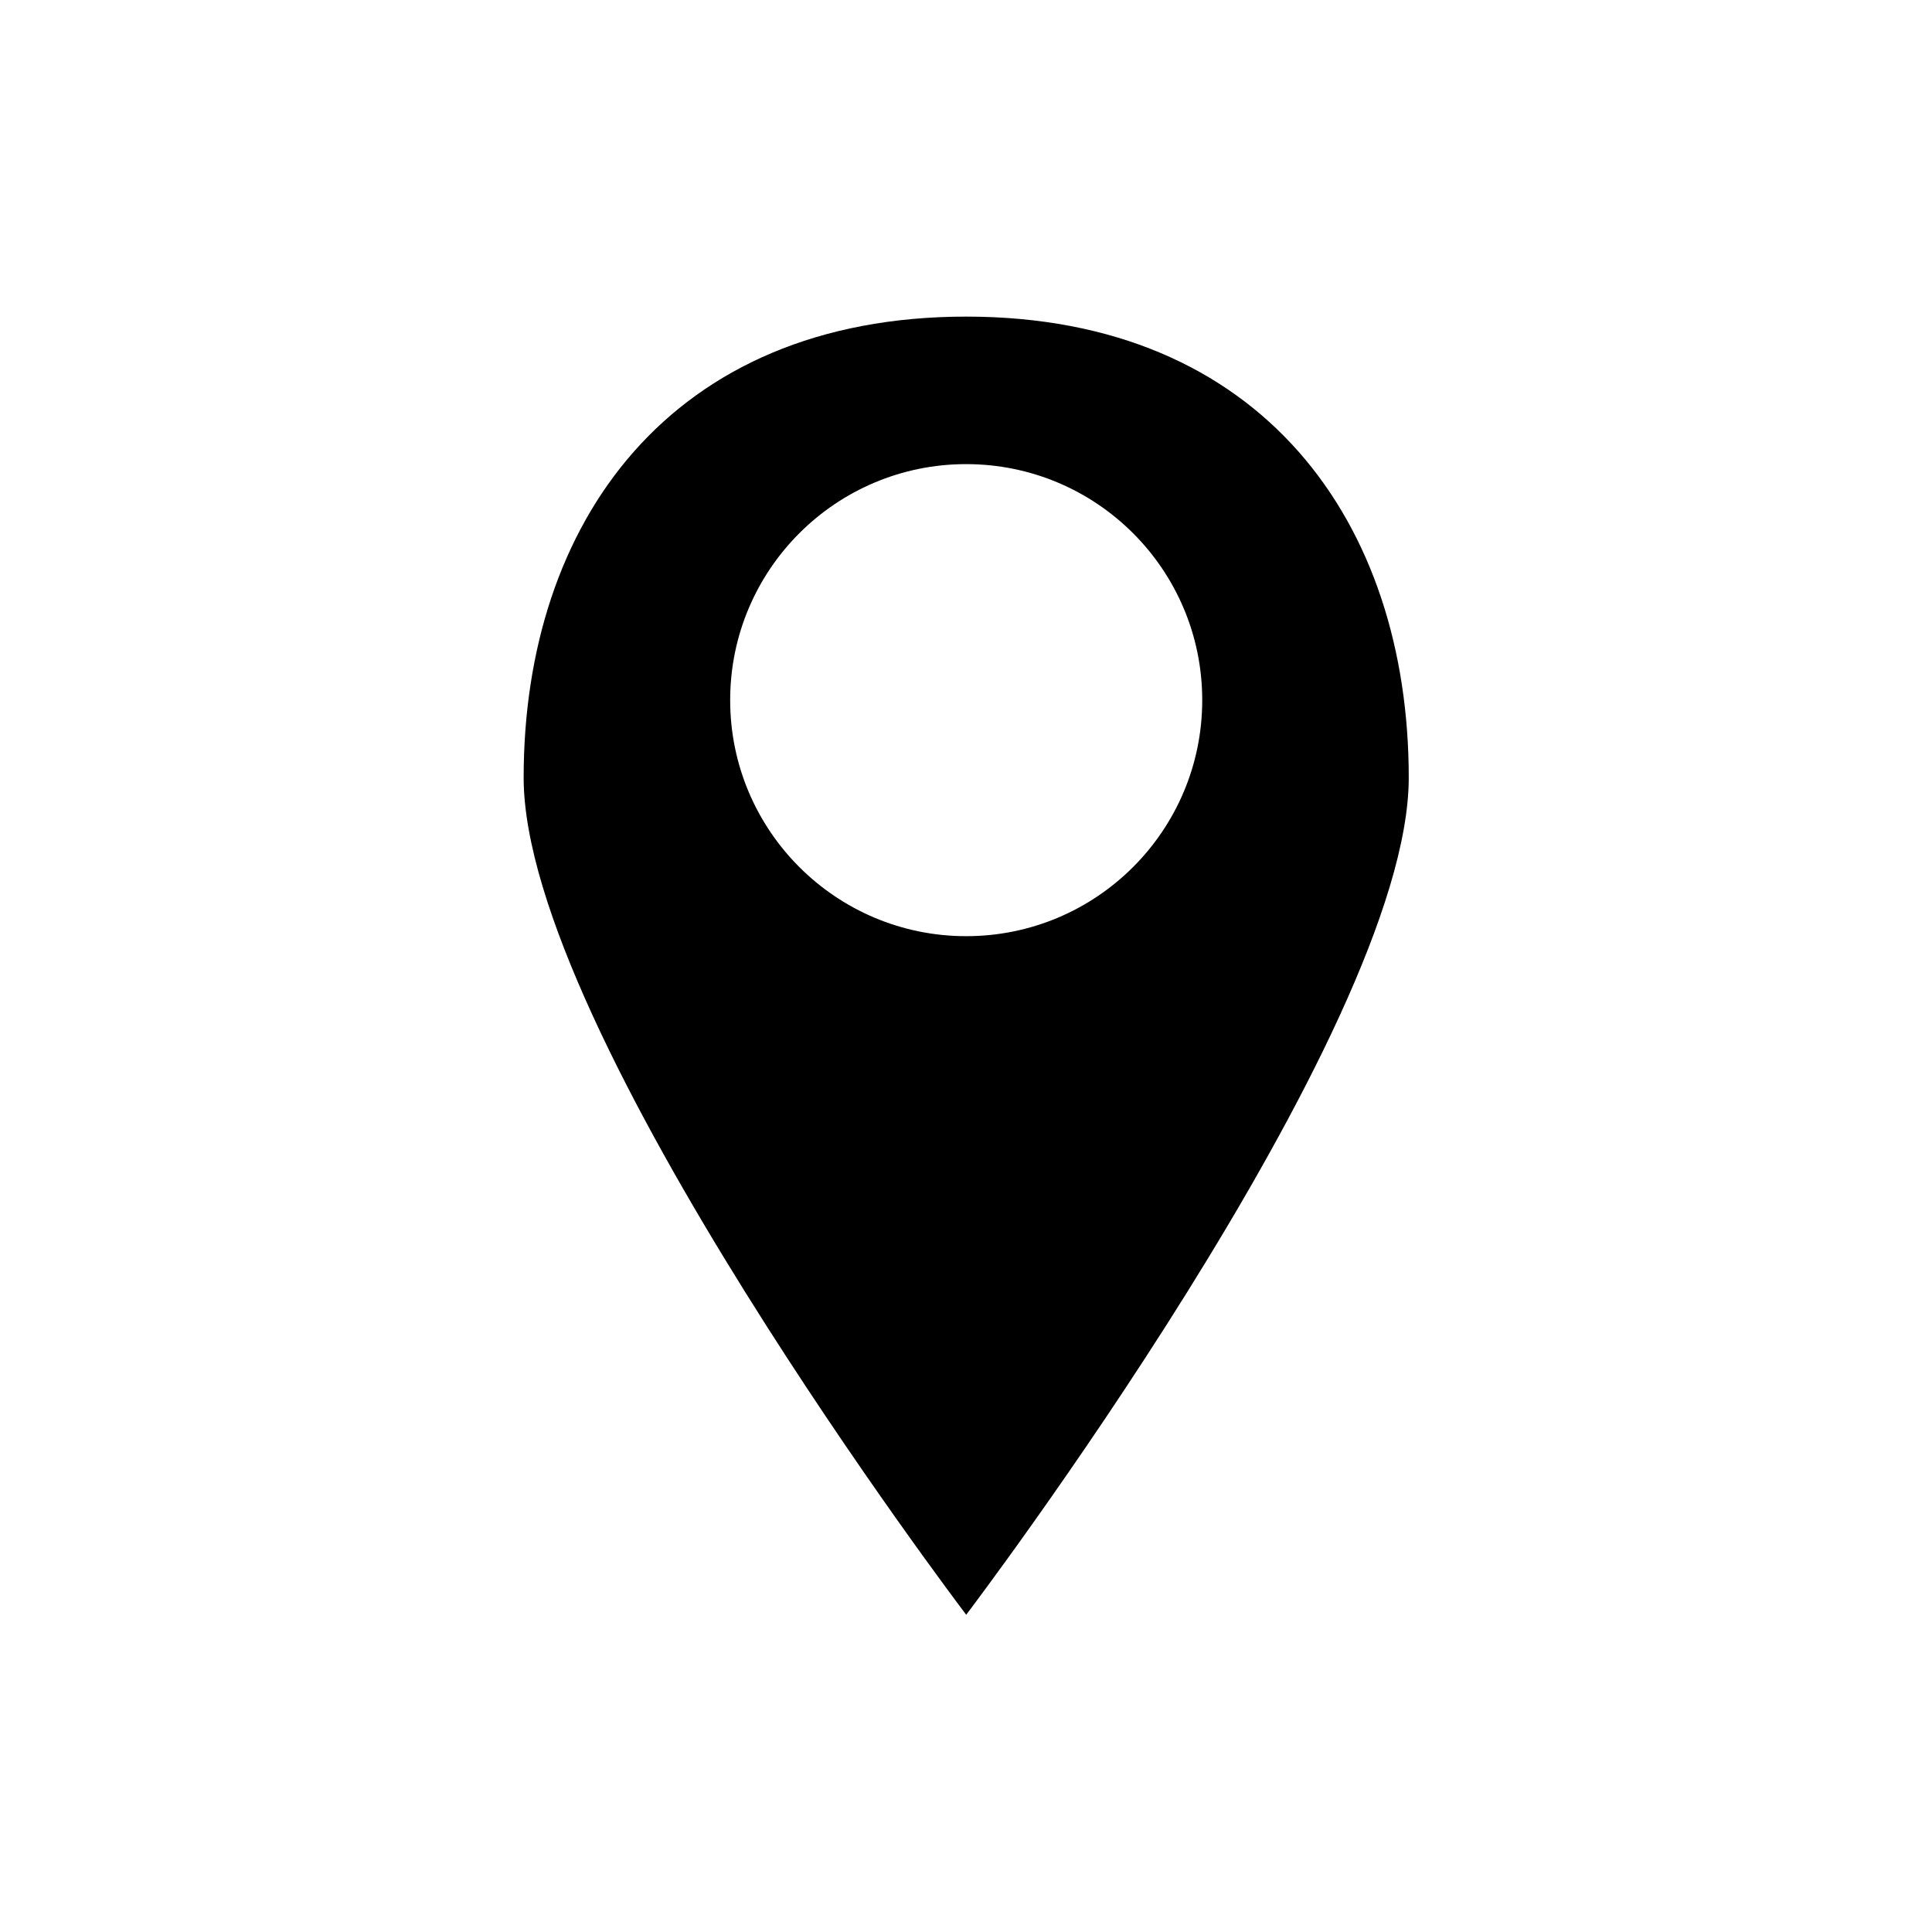 <?xml version="1.0" encoding="UTF-8" standalone="no"?>
<svg
   xmlns:dc="http://purl.org/dc/elements/1.1/"
   xmlns:cc="http://creativecommons.org/ns#"
   xmlns:rdf="http://www.w3.org/1999/02/22-rdf-syntax-ns#"
   xmlns:svg="http://www.w3.org/2000/svg"
   xmlns="http://www.w3.org/2000/svg"
   xmlns:sodipodi="http://sodipodi.sourceforge.net/DTD/sodipodi-0.dtd"
   xmlns:inkscape="http://www.inkscape.org/namespaces/inkscape"
   height="24px"
   version="1.1"
   viewBox="0 0 24 24"
   width="24px"
   id="svg12"
   sodipodi:docname="marker_icon.svg"
   inkscape:version="0.92.3 (2405546, 2018-03-11)">
  <sodipodi:namedview
     pagecolor="#ffffff"
     bordercolor="#666666"
     borderopacity="1"
     objecttolerance="10"
     gridtolerance="10"
     guidetolerance="10"
     inkscape:pageopacity="0"
     inkscape:pageshadow="2"
     inkscape:window-width="1920"
     inkscape:window-height="1017"
     id="namedview14"
     showgrid="false"
     inkscape:zoom="27.812867"
     inkscape:cx="17.224581"
     inkscape:cy="12.596078"
     inkscape:window-x="-8"
     inkscape:window-y="-8"
     inkscape:window-maximized="1"
     inkscape:current-layer="svg12" />
  <title
     id="title2" />
  <desc
     id="desc4" />
  <defs
     id="defs6" />
  <g
     id="miu"
     transform="matrix(-0.733,0,0,0.733,18.233,3.2)"
     style="fill:none;fill-rule:evenodd;stroke:none;stroke-width:1">
    <g
       id="Artboard-1"
       transform="translate(-471,-443)">
      <g
         id="slice"
         transform="translate(215,119)" />
      <path
         d="m 479.5,466 c 0,0 7.5,-9.872 7.5,-14.187 0,-4.315 -2.481,-7.813 -7.5,-7.813 -5.019,0 -7.5,3.498 -7.5,7.813 0,4.315 7.5,14.187 7.5,14.187 z m 0,-11.5 c 2.209,0 4,-1.791 4,-4 0,-2.209 -1.791,-4 -4,-4 -2.209,0 -4,1.791 -4,4 0,2.209 1.791,4 4,4 z"
         id="map-location-pin-map-marker-glyph"
         inkscape:connector-curvature="0"
         style="fill:#000000" />
    </g>
  </g>
</svg>
